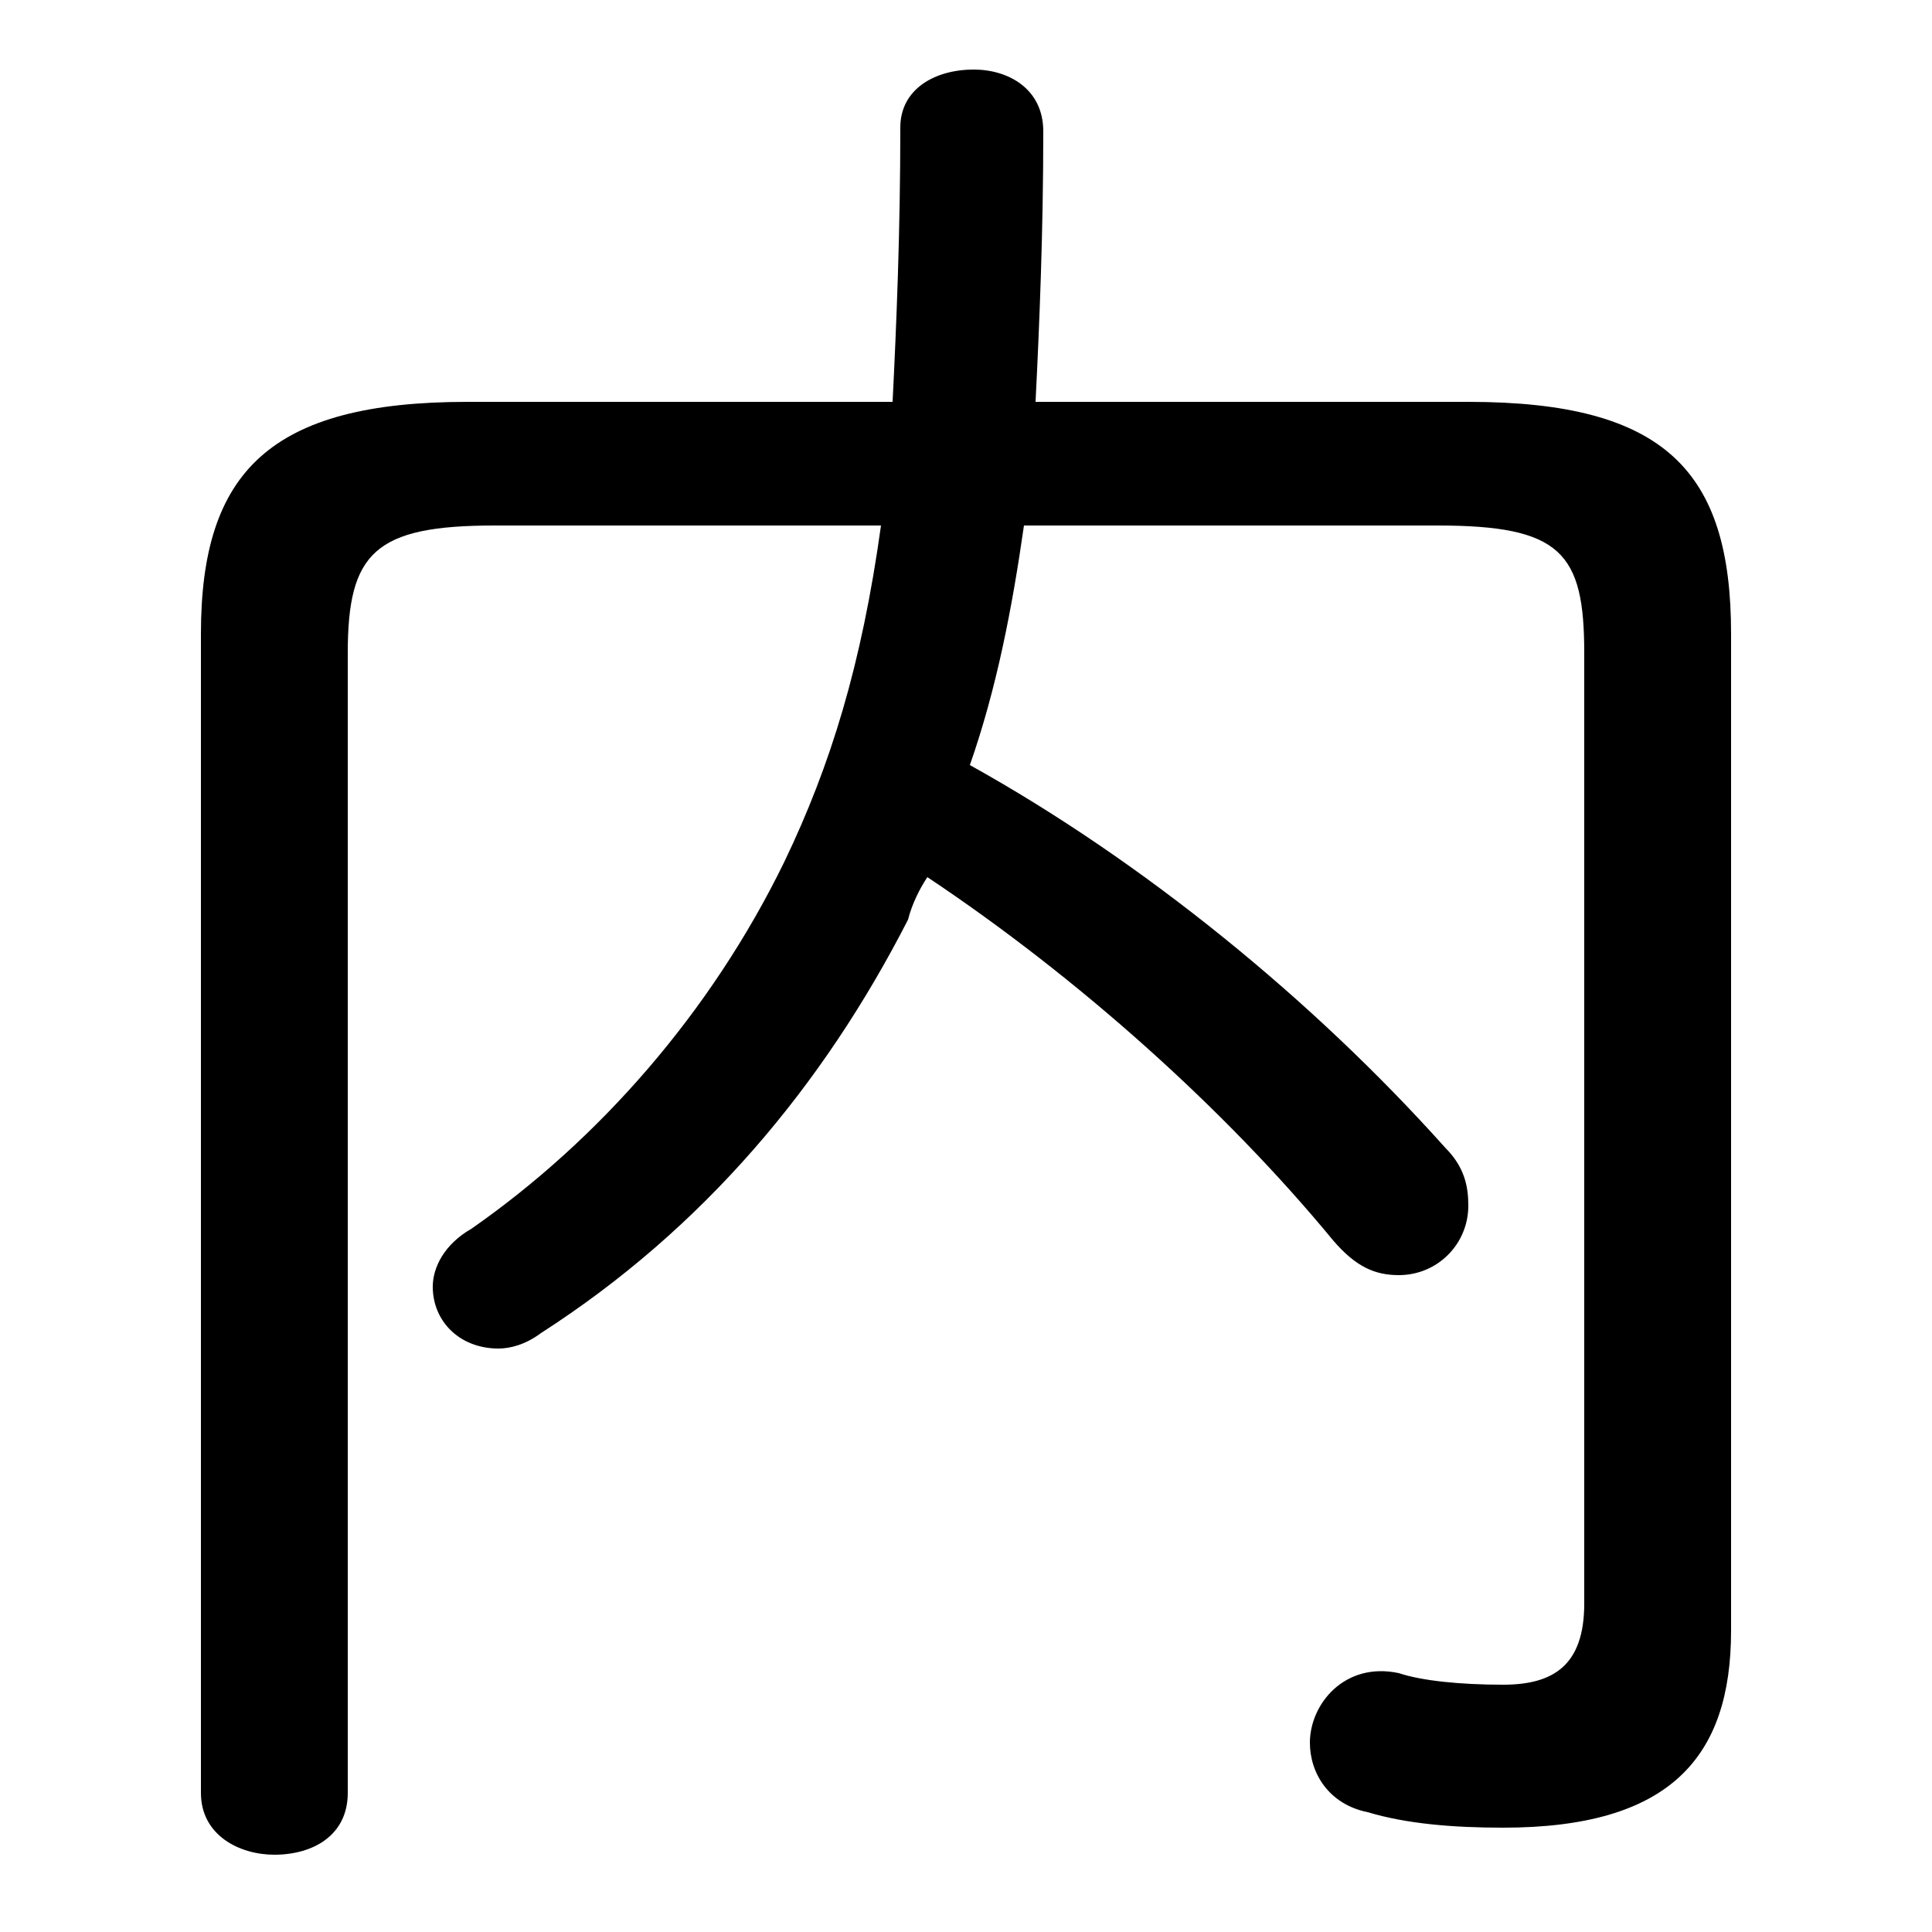 <svg xmlns="http://www.w3.org/2000/svg" viewBox="0 -44.0 50.0 50.0">
    <rect x="0" y="-44.0" width="50.0" height="50.0" fill="#808080" stroke="none"/>
    <g transform="scale(1, -1)">
        <!-- ボディの枠 -->
        <rect x="0" y="-6.0" width="50.0" height="50.0"
            stroke="white" fill="white"/>
        <!-- グリフ座標系の原点 -->
        <circle cx="0" cy="0" r="5" fill="white"/>
        <!-- グリフのアウトライン -->
        <g style="fill:black;stroke:#000000;stroke-width:0;stroke-linecap:round;stroke-linejoin:round;">
        <path d="M 37.2 30.4 C 40.4 30.4 41.0 29.7 41.0 27.1 L 41.0 2.5 C 41.0 0.9 40.2 0.4 38.9 0.4 C 37.8 0.4 36.8 0.5 36.2 0.7 C 34.8 1.0 33.9 -0.1 33.9 -1.1 C 33.9 -1.9 34.4 -2.7 35.4 -2.9 C 36.4 -3.2 37.6 -3.3 38.9 -3.3 C 43.2 -3.3 44.8 -1.5 44.8 1.8 L 44.8 27.6 C 44.8 31.8 43.1 33.6 38.0 33.6 L 26.8 33.6 C 26.9 35.6 27.0 38.0 27.0 40.6 C 27.0 41.7 26.1 42.2 25.2 42.2 C 24.2 42.2 23.3 41.7 23.3 40.7 C 23.3 38.0 23.2 35.6 23.1 33.6 L 12.1 33.6 C 7.0 33.6 5.2 31.8 5.2 27.6 L 5.2 -2.4 C 5.2 -3.5 6.2 -4.0 7.1 -4.0 C 8.1 -4.0 9.0 -3.5 9.0 -2.4 L 9.0 27.1 C 9.0 29.7 9.7 30.4 12.8 30.4 L 22.8 30.4 C 22.3 26.8 21.5 24.2 20.3 21.7 C 18.4 17.8 15.5 14.5 12.2 12.2 C 11.5 11.8 11.2 11.2 11.2 10.7 C 11.2 9.8 11.9 9.1 12.9 9.1 C 13.2 9.1 13.6 9.2 14.0 9.5 C 18.2 12.2 21.3 15.9 23.5 20.2 C 23.6 20.6 23.8 21.0 24.0 21.3 C 27.9 18.7 31.7 15.3 34.5 11.9 C 35.1 11.2 35.6 11.0 36.2 11.0 C 37.2 11.0 38.0 11.8 38.0 12.8 C 38.0 13.3 37.9 13.8 37.4 14.3 C 34.0 18.1 29.6 21.7 25.1 24.2 C 25.8 26.2 26.2 28.3 26.5 30.4 Z"/>
    </g>
    </g>
</svg>

